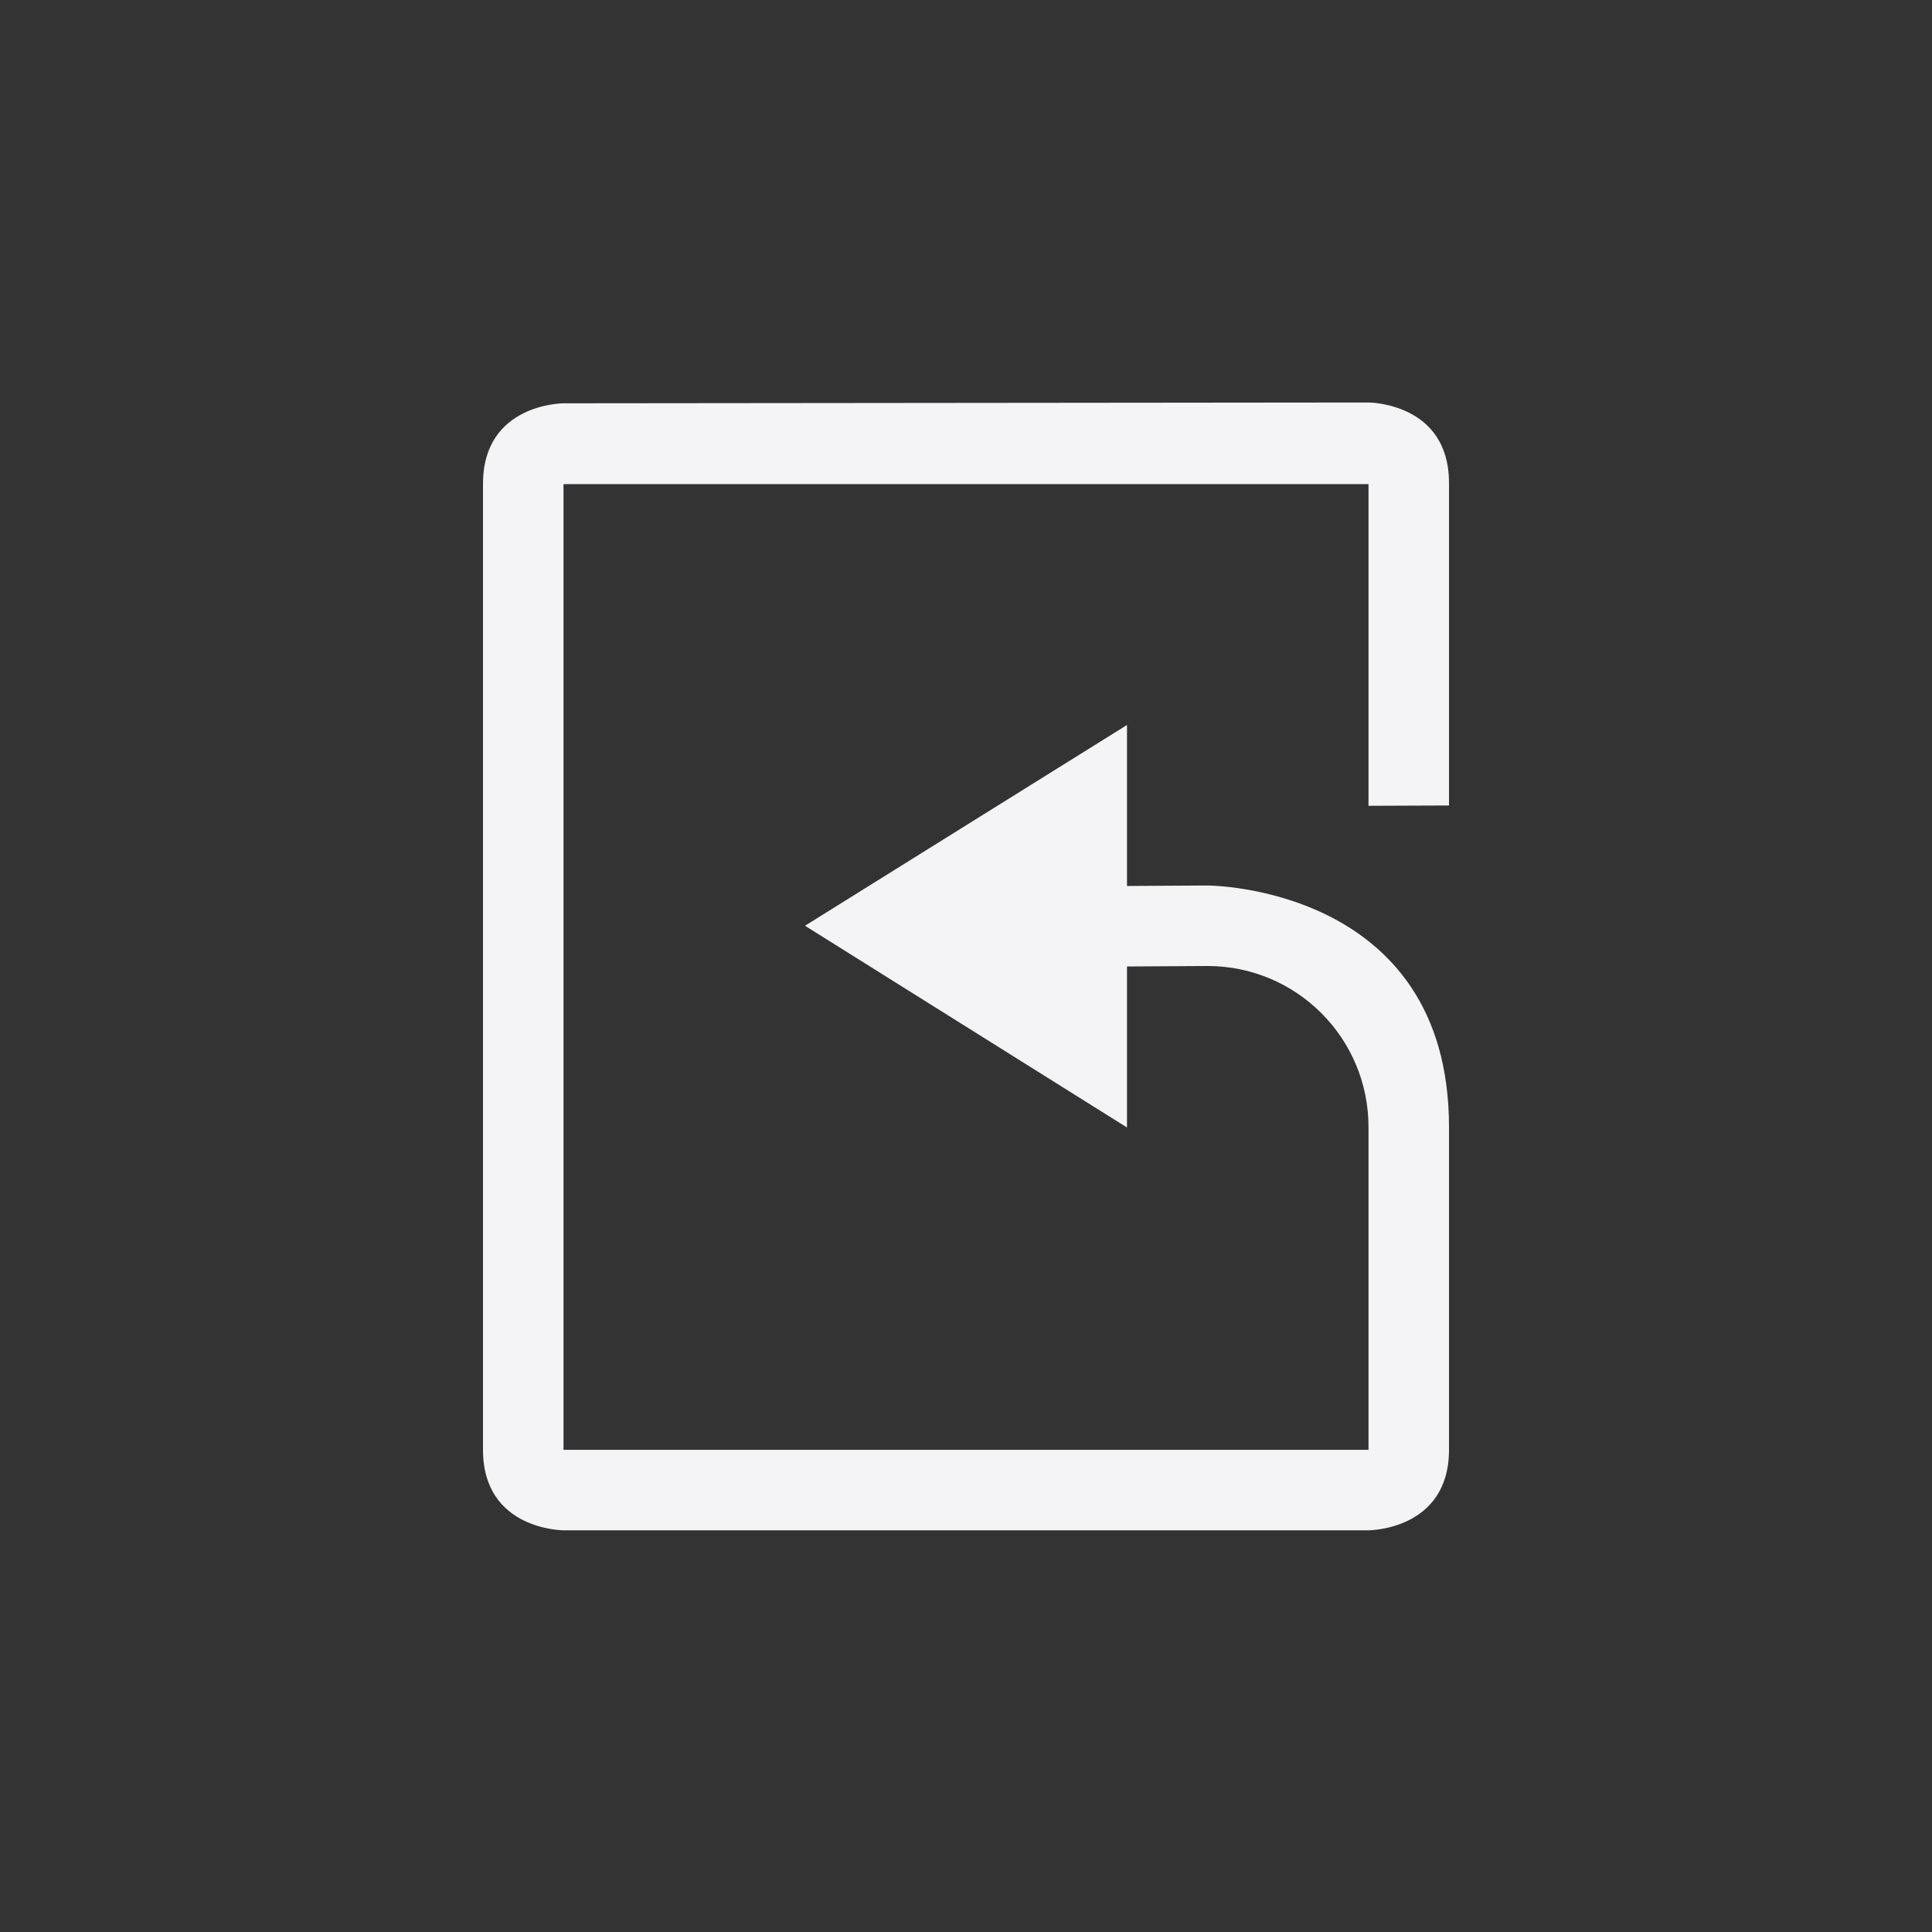 <svg xmlns="http://www.w3.org/2000/svg" width="24" height="24" viewBox="0 0 24 24">
  <rect x="0" y="0" width="24" height="24" fill="#333333" stroke="none"/>
  <path fill="#f4f4f7" d="M0,1 L0,5.006 L1,5.01 L1,1.014 L11,1.014 L11,13.01 L1,13.01 L1,9.01 L1,9 C1,7.895 1.895,7 3,7 C3,7 3,7 3,7 L4,7.006 L4,9.006 L8,6.5 L4,4.006 L4,6.006 L3,6 C3,6 0,6 0,9 L0,13.01 C0,14.01 1,14.01 1,14.01 L11,14.01 C11,14.01 12,14.01 12,13.01 L12,1.01 C12,0.01 11,0.01 11,0.01 L1,-5.42811222e-06 C1,-0 0,-5.42811222e-06 0,1 Z" transform="matrix(-1 0 0 1 18 5)"/>
</svg>
